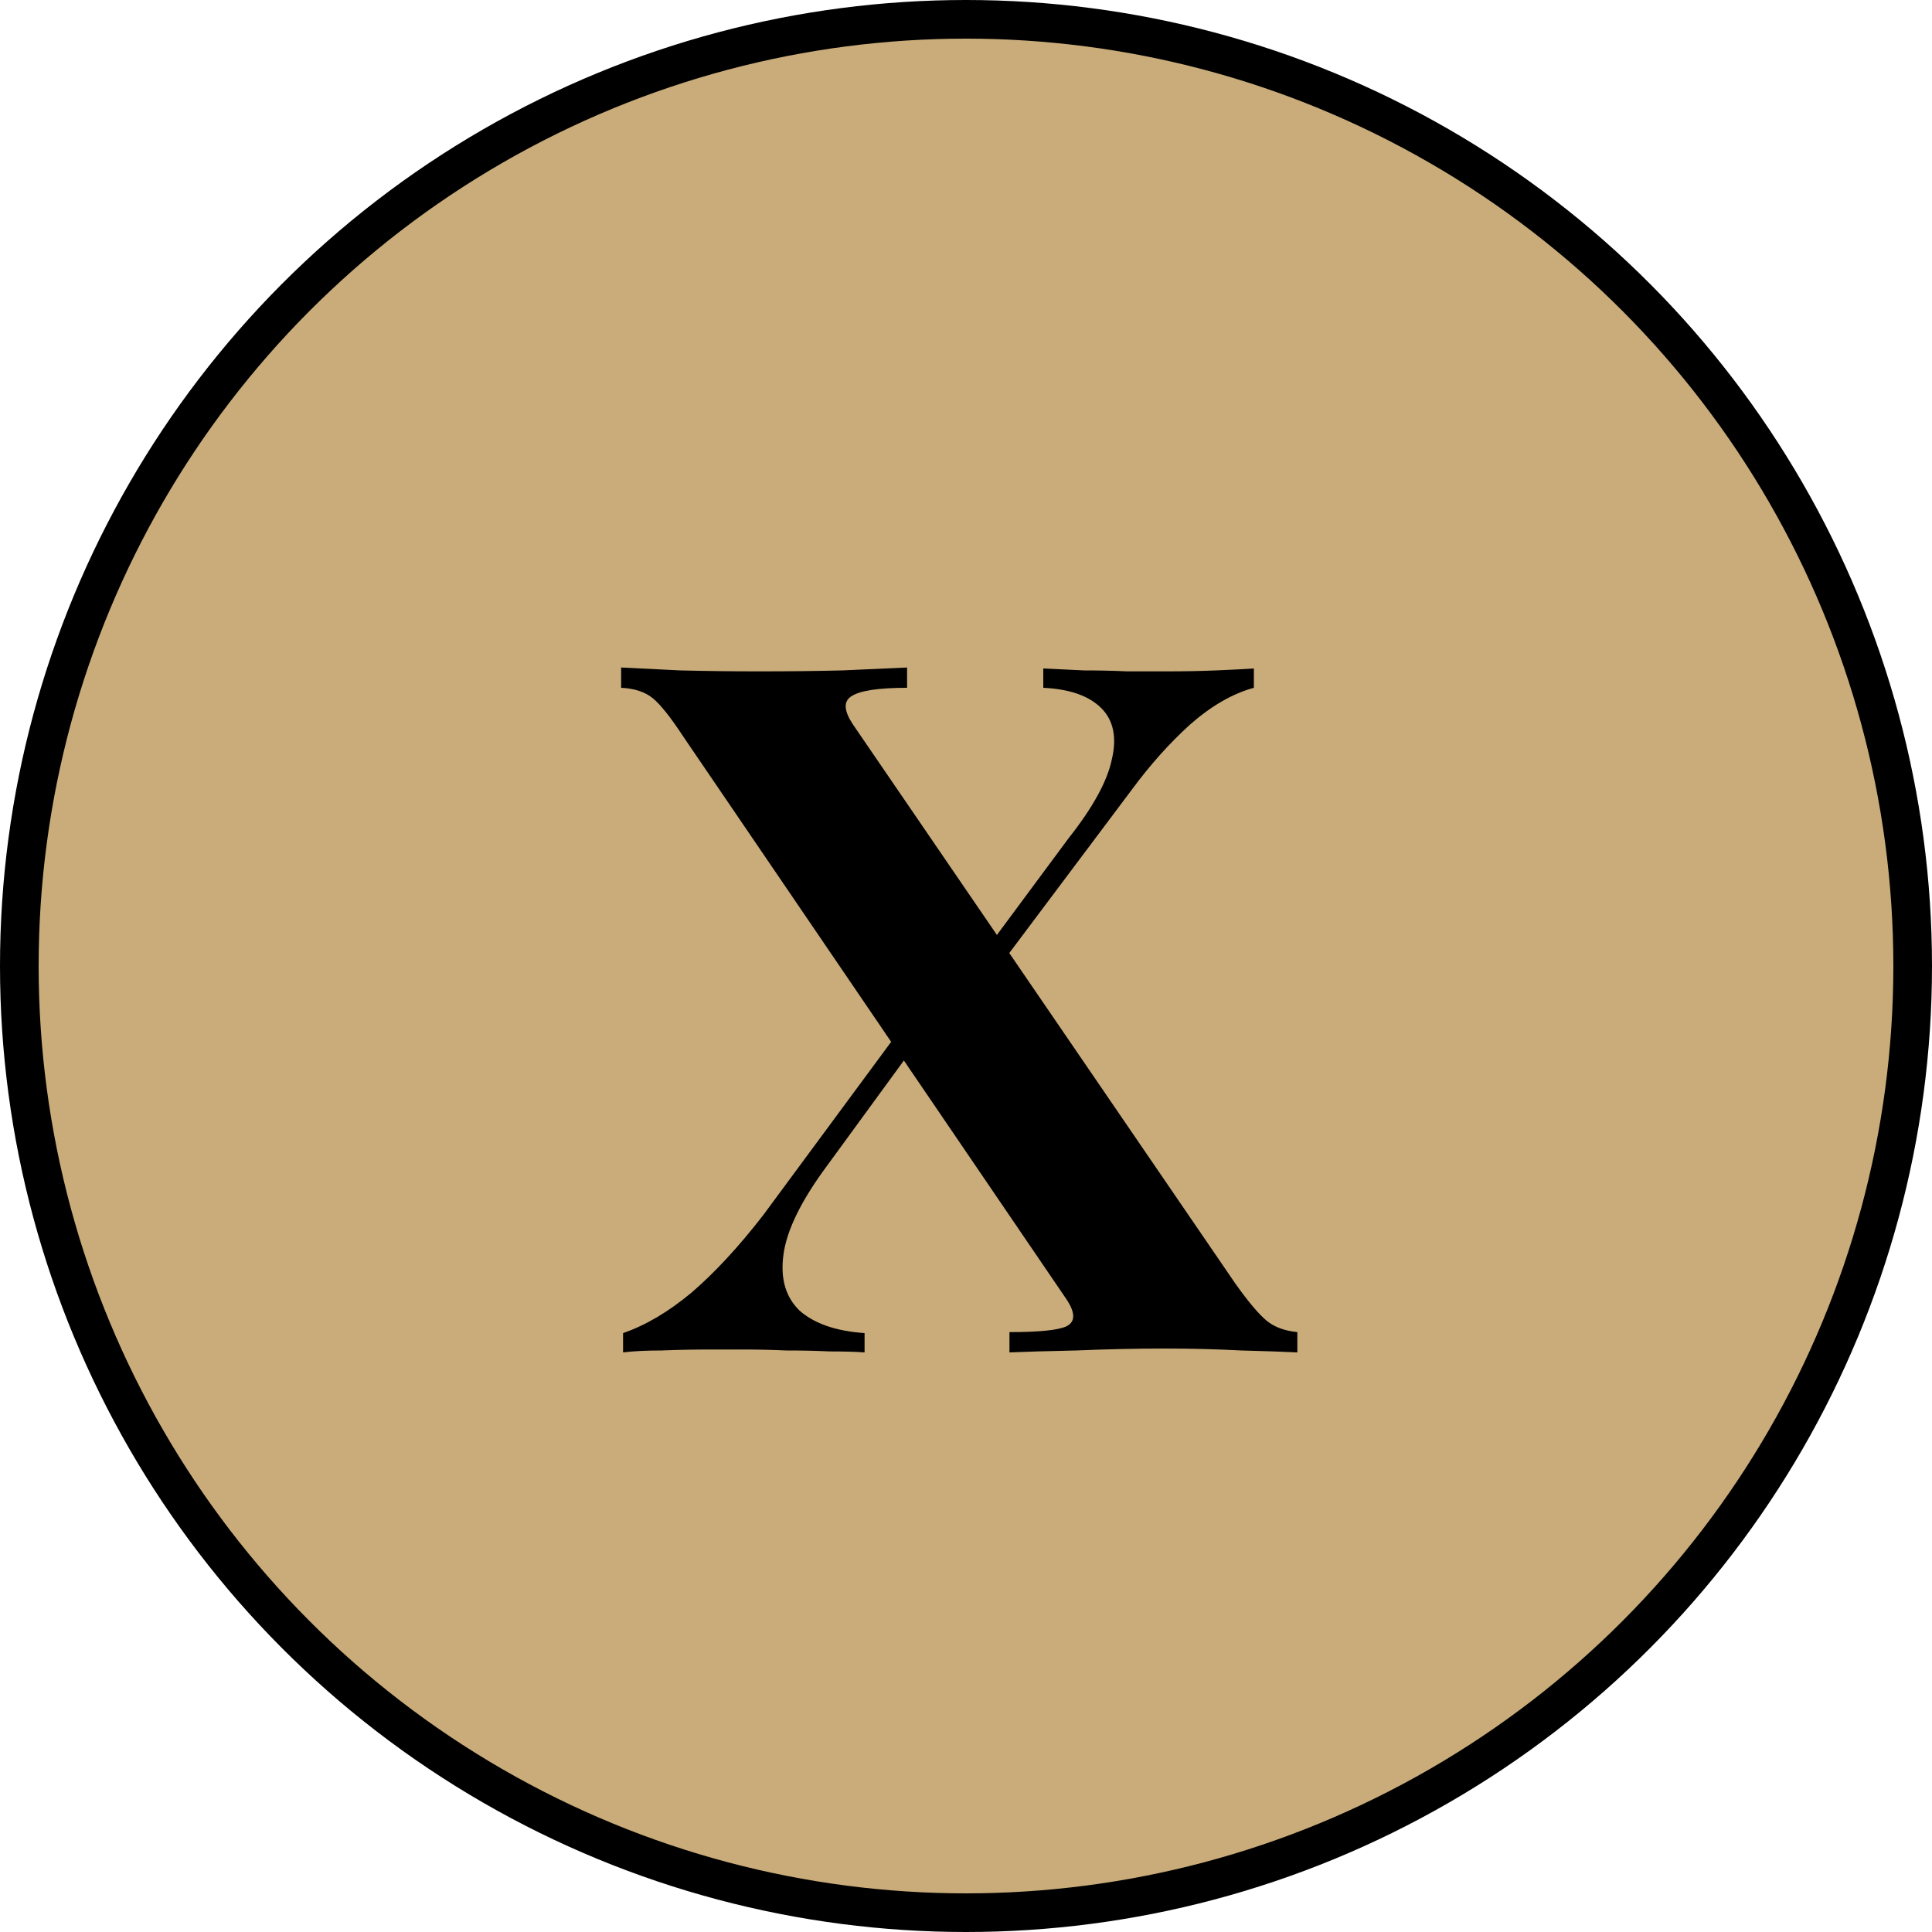 <svg width="50" height="50" viewBox="0 0 50 50" fill="none" xmlns="http://www.w3.org/2000/svg">
<circle cx="25" cy="25" r="24.5" fill="#C9AC7A" stroke="black"/>
<path d="M23.475 17.275V17.8C22.725 17.8 22.242 17.875 22.025 18.025C21.825 18.158 21.842 18.4 22.075 18.75L31.975 33.225C32.308 33.692 32.575 34.008 32.775 34.175C32.975 34.342 33.242 34.442 33.575 34.475V35C33.242 34.983 32.758 34.967 32.125 34.95C31.492 34.917 30.833 34.9 30.15 34.9C29.4 34.9 28.633 34.917 27.85 34.95C27.083 34.967 26.508 34.983 26.125 35V34.475C26.892 34.475 27.383 34.425 27.6 34.325C27.833 34.208 27.833 33.975 27.6 33.625L17.675 19.05C17.358 18.567 17.1 18.242 16.9 18.075C16.7 17.908 16.425 17.817 16.075 17.8V17.275C16.425 17.292 16.933 17.317 17.6 17.35C18.283 17.367 18.967 17.375 19.65 17.375C20.4 17.375 21.117 17.367 21.8 17.35C22.5 17.317 23.058 17.292 23.475 17.275ZM23.7 26.1C23.7 26.1 23.717 26.158 23.75 26.275C23.783 26.375 23.817 26.483 23.85 26.6C23.883 26.7 23.9 26.75 23.9 26.75L21.4 30.175C20.733 31.075 20.358 31.842 20.275 32.475C20.192 33.092 20.333 33.575 20.7 33.925C21.083 34.258 21.642 34.45 22.375 34.5V35C22.142 34.983 21.842 34.975 21.475 34.975C21.125 34.958 20.75 34.95 20.35 34.95C19.967 34.933 19.6 34.925 19.25 34.925C18.917 34.925 18.642 34.925 18.425 34.925C17.958 34.925 17.525 34.933 17.125 34.95C16.725 34.95 16.392 34.967 16.125 35V34.5C16.708 34.3 17.3 33.95 17.9 33.45C18.5 32.933 19.117 32.267 19.75 31.45L23.7 26.1ZM32.45 17.3V17.8C31.9 17.95 31.35 18.267 30.8 18.75C30.267 19.233 29.767 19.792 29.3 20.425L25.25 25.825C25.25 25.825 25.217 25.717 25.15 25.5C25.1 25.283 25.075 25.175 25.075 25.175L27.65 21.7C28.283 20.9 28.658 20.217 28.775 19.65C28.908 19.083 28.817 18.642 28.5 18.325C28.183 18.008 27.683 17.833 27 17.8V17.3C27.317 17.317 27.667 17.333 28.05 17.35C28.433 17.35 28.808 17.358 29.175 17.375C29.558 17.375 29.883 17.375 30.15 17.375C30.633 17.375 31.075 17.367 31.475 17.35C31.875 17.333 32.2 17.317 32.45 17.3Z" fill="black"/>
</svg>
